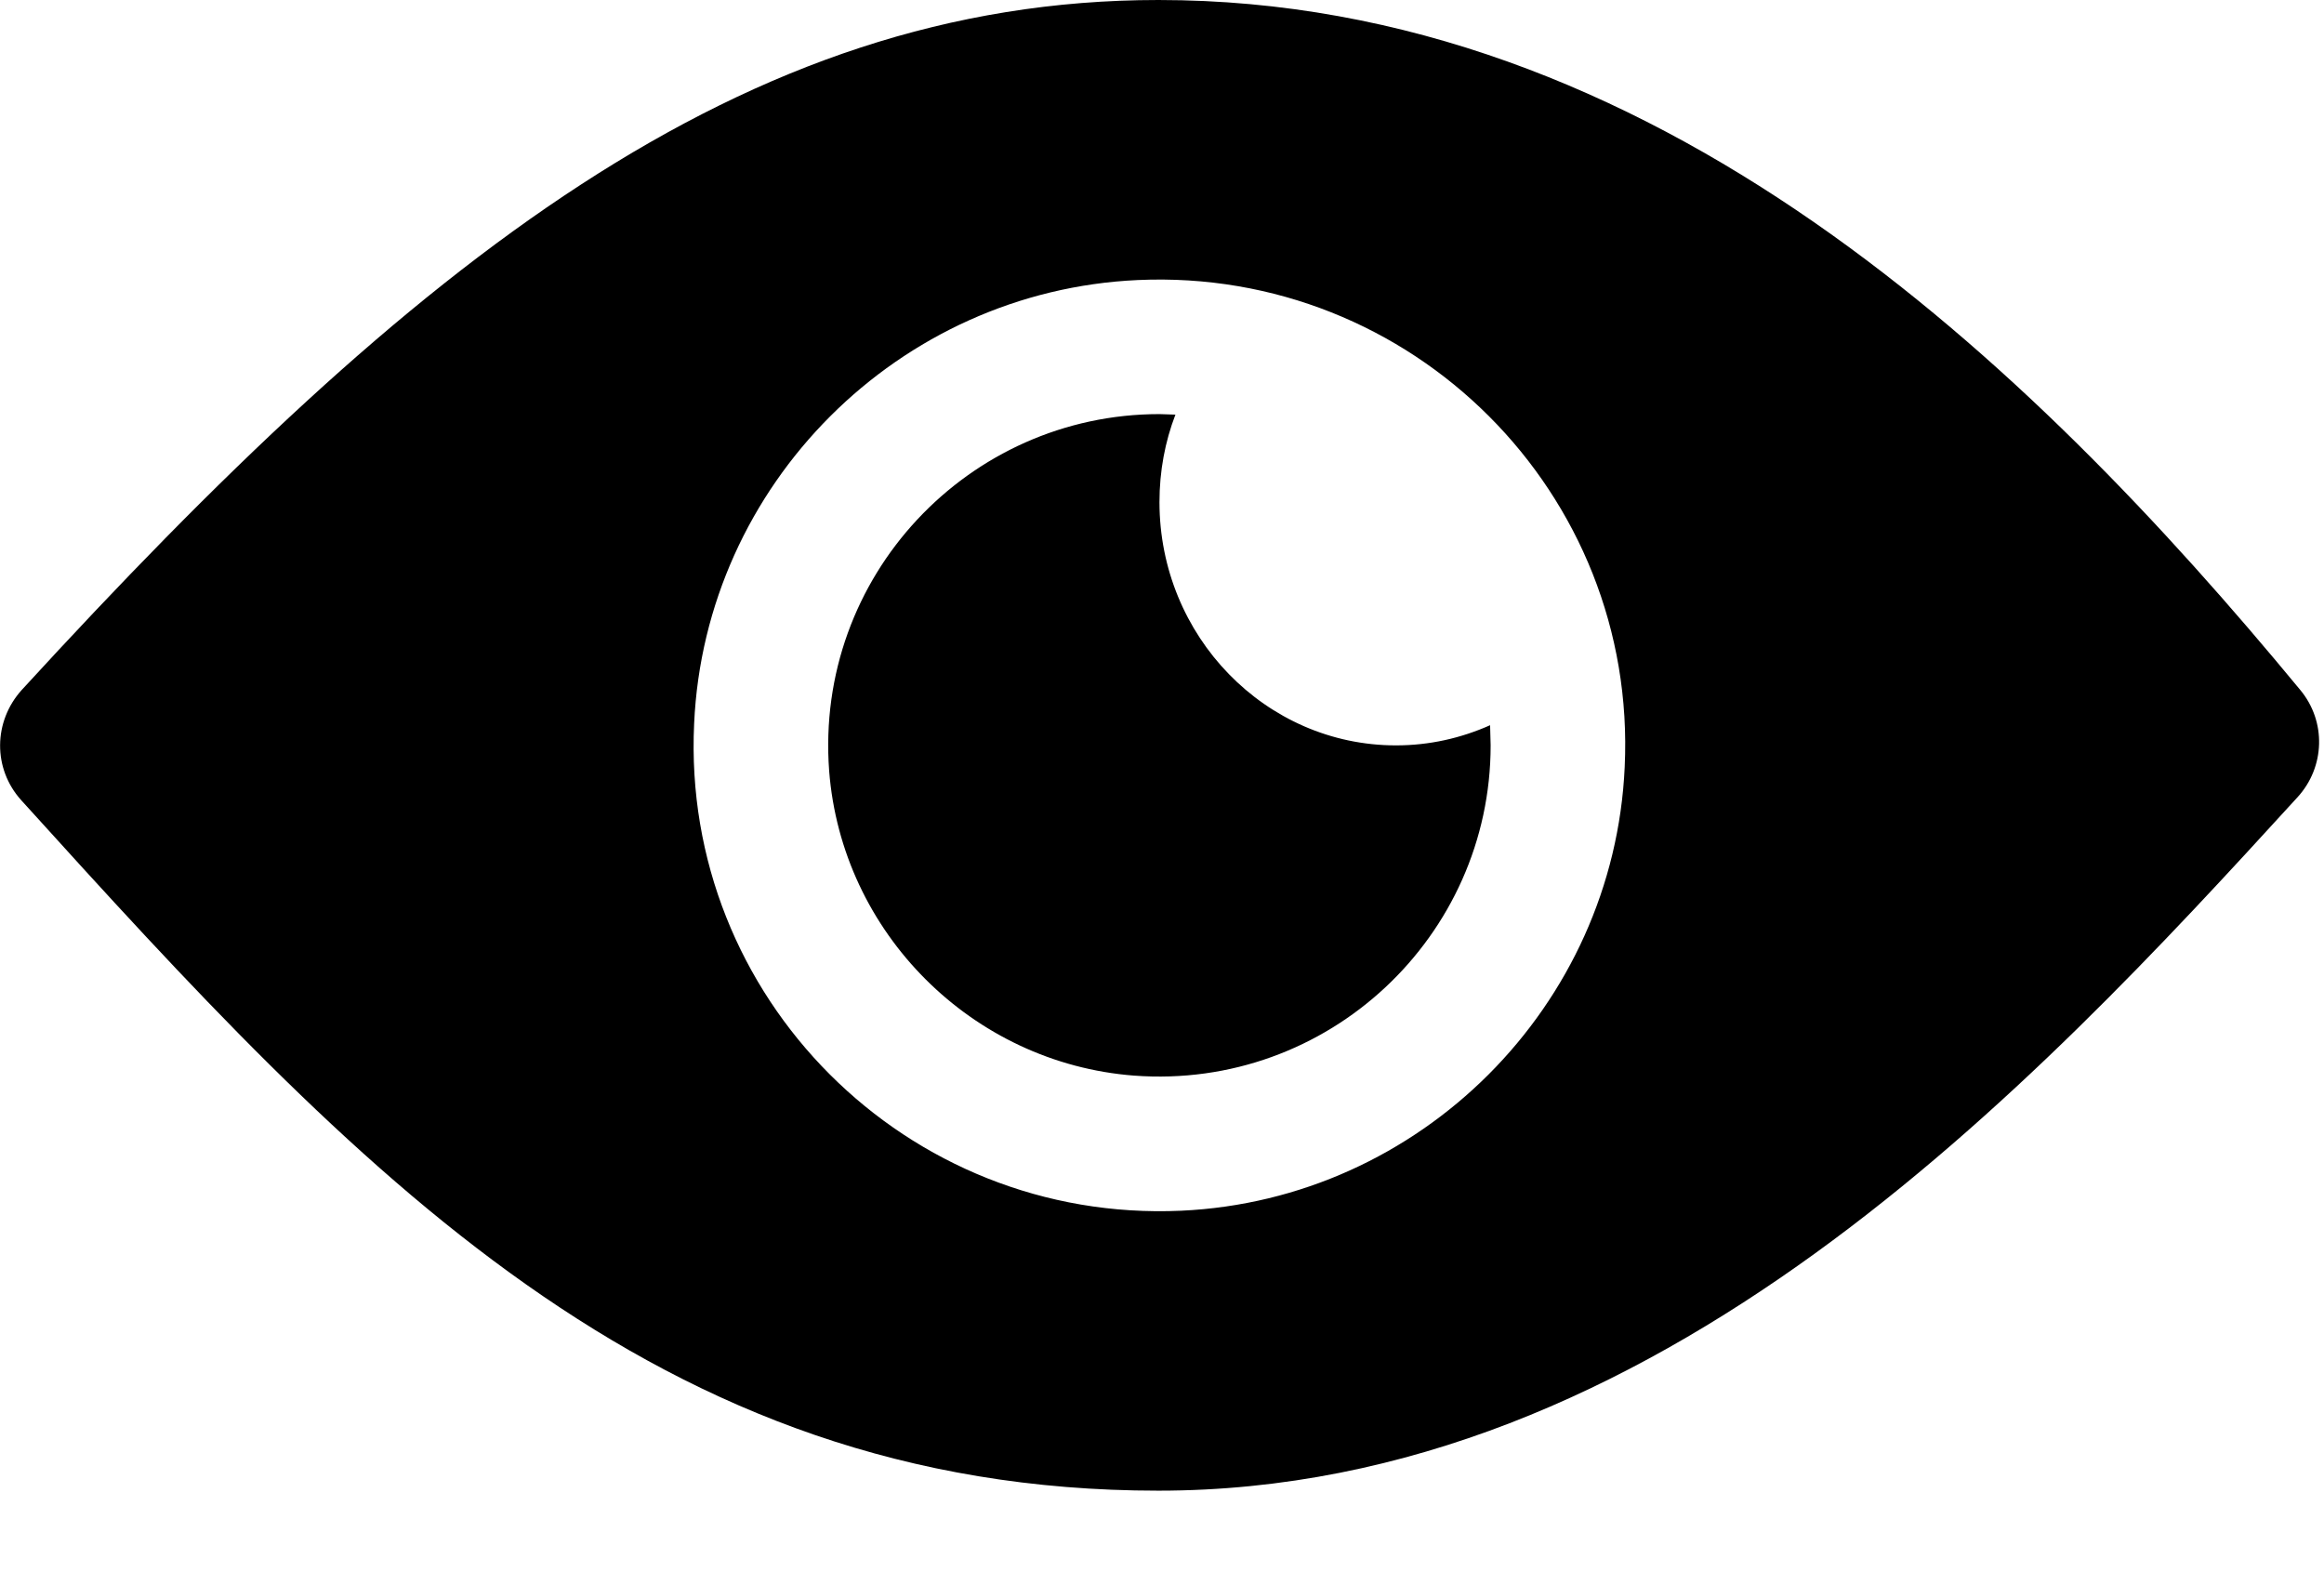 <?xml version="1.0" encoding="UTF-8"?>
<svg width="22px" height="15px" viewBox="0 0 22 15" version="1.1" xmlns="http://www.w3.org/2000/svg" xmlns:xlink="http://www.w3.org/1999/xlink"><path d="M10.966,0 C7.026,0 3.92,2.479 0.206,6.531 C-0.064,6.83 -0.069,7.276 0.201,7.575 C3.381,11.088 6.184,14.111 10.966,14.111 C15.689,14.111 19.232,10.304 21.75,7.546 C22.01,7.261 22.024,6.83 21.775,6.531 C19.207,3.42 15.655,0 10.966,0 Z M11.181,11.461 C8.584,11.578 6.448,9.442 6.571,6.85 C6.673,4.586 8.506,2.754 10.77,2.651 C13.367,2.533 15.503,4.669 15.38,7.261 C15.278,9.525 13.445,11.358 11.181,11.461 Z M10.976,4.753 C10.976,4.459 11.029,4.18 11.127,3.925 C11.078,3.925 11.029,3.92 10.976,3.92 C9.167,3.92 7.712,5.458 7.849,7.296 C7.967,8.829 9.202,10.064 10.735,10.182 C12.573,10.319 14.111,8.864 14.111,7.056 C14.111,6.992 14.106,6.928 14.106,6.865 C13.832,6.987 13.533,7.056 13.215,7.056 C11.98,7.056 10.976,6.022 10.976,4.753 Z" id="path-1"></path></svg>